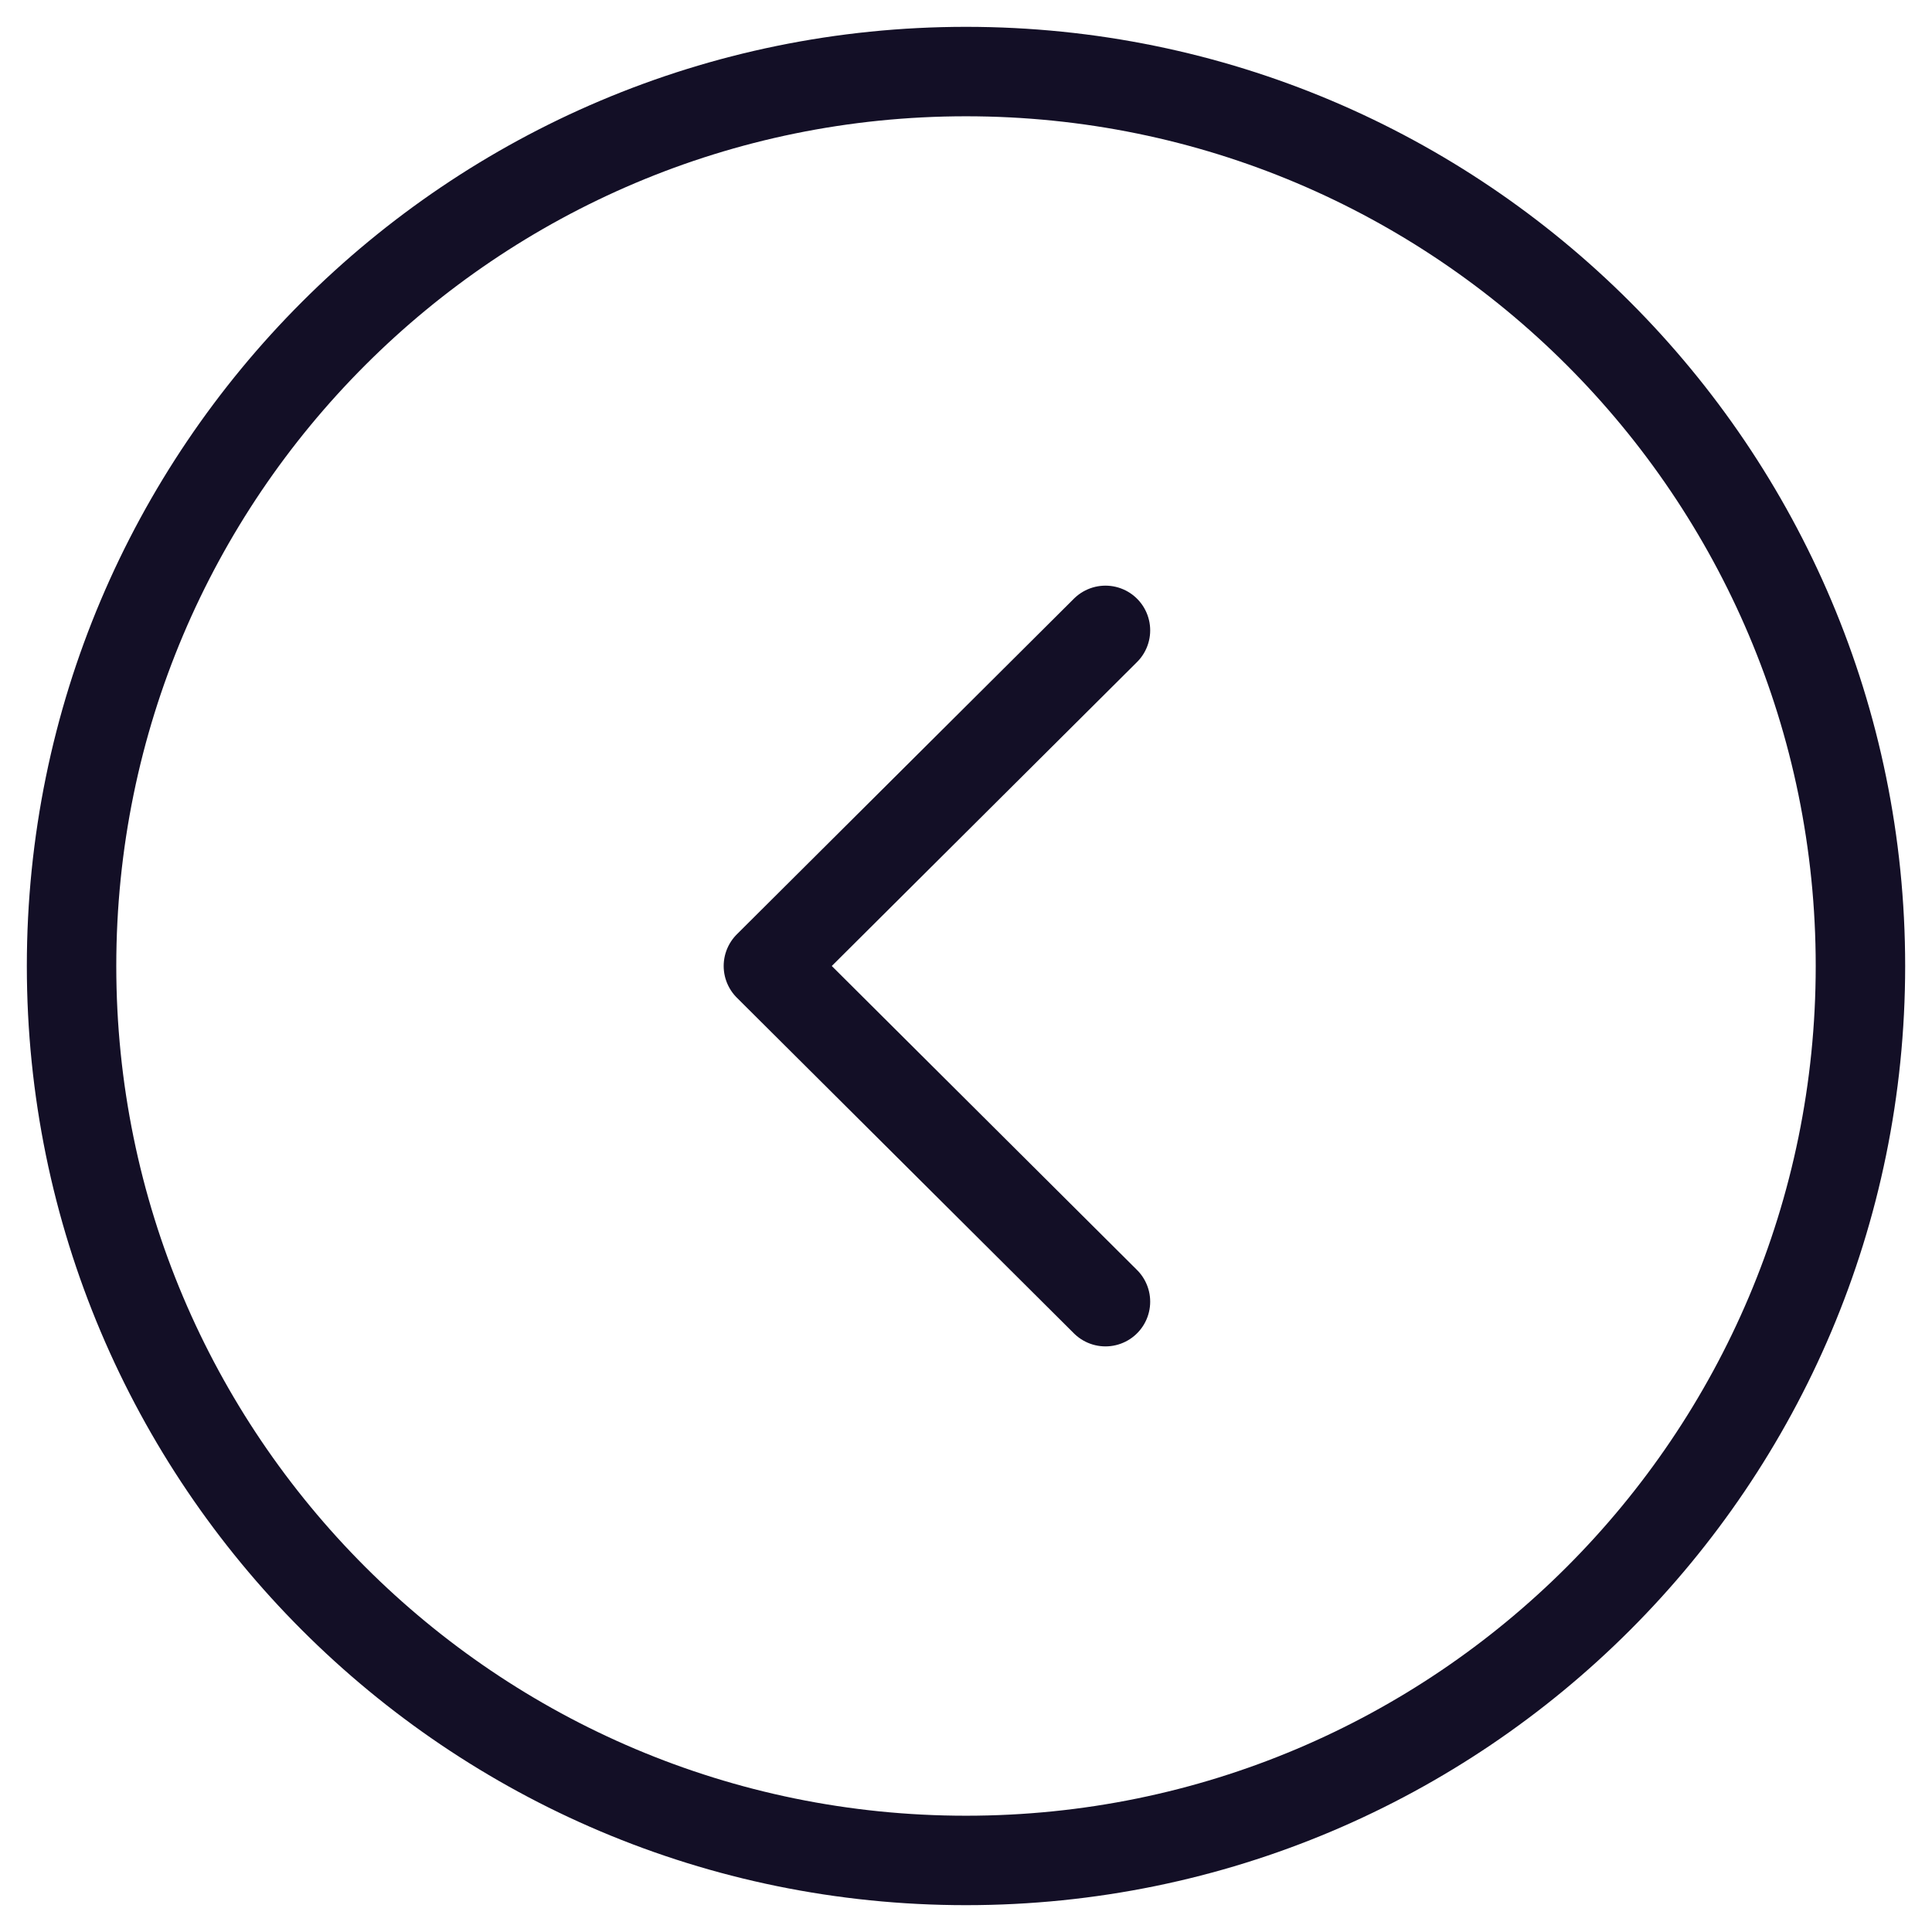 <svg width="54" height="54" viewBox="0 0 54 54" fill="none" xmlns="http://www.w3.org/2000/svg">
<path fill-rule="evenodd" clip-rule="evenodd" d="M27 52C13.195 52 2 40.808 2 27C2 13.195 13.195 2 27 2C40.805 2 52 13.195 52 27C52 40.808 40.805 52 27 52Z" stroke="#130F26" stroke-width="2.5" stroke-linecap="round" stroke-linejoin="round"/>
<path d="M30.898 36.382L21.477 27L30.898 17.619" stroke="#130F26" stroke-width="2.5" stroke-linecap="round" stroke-linejoin="round"/>
</svg>
